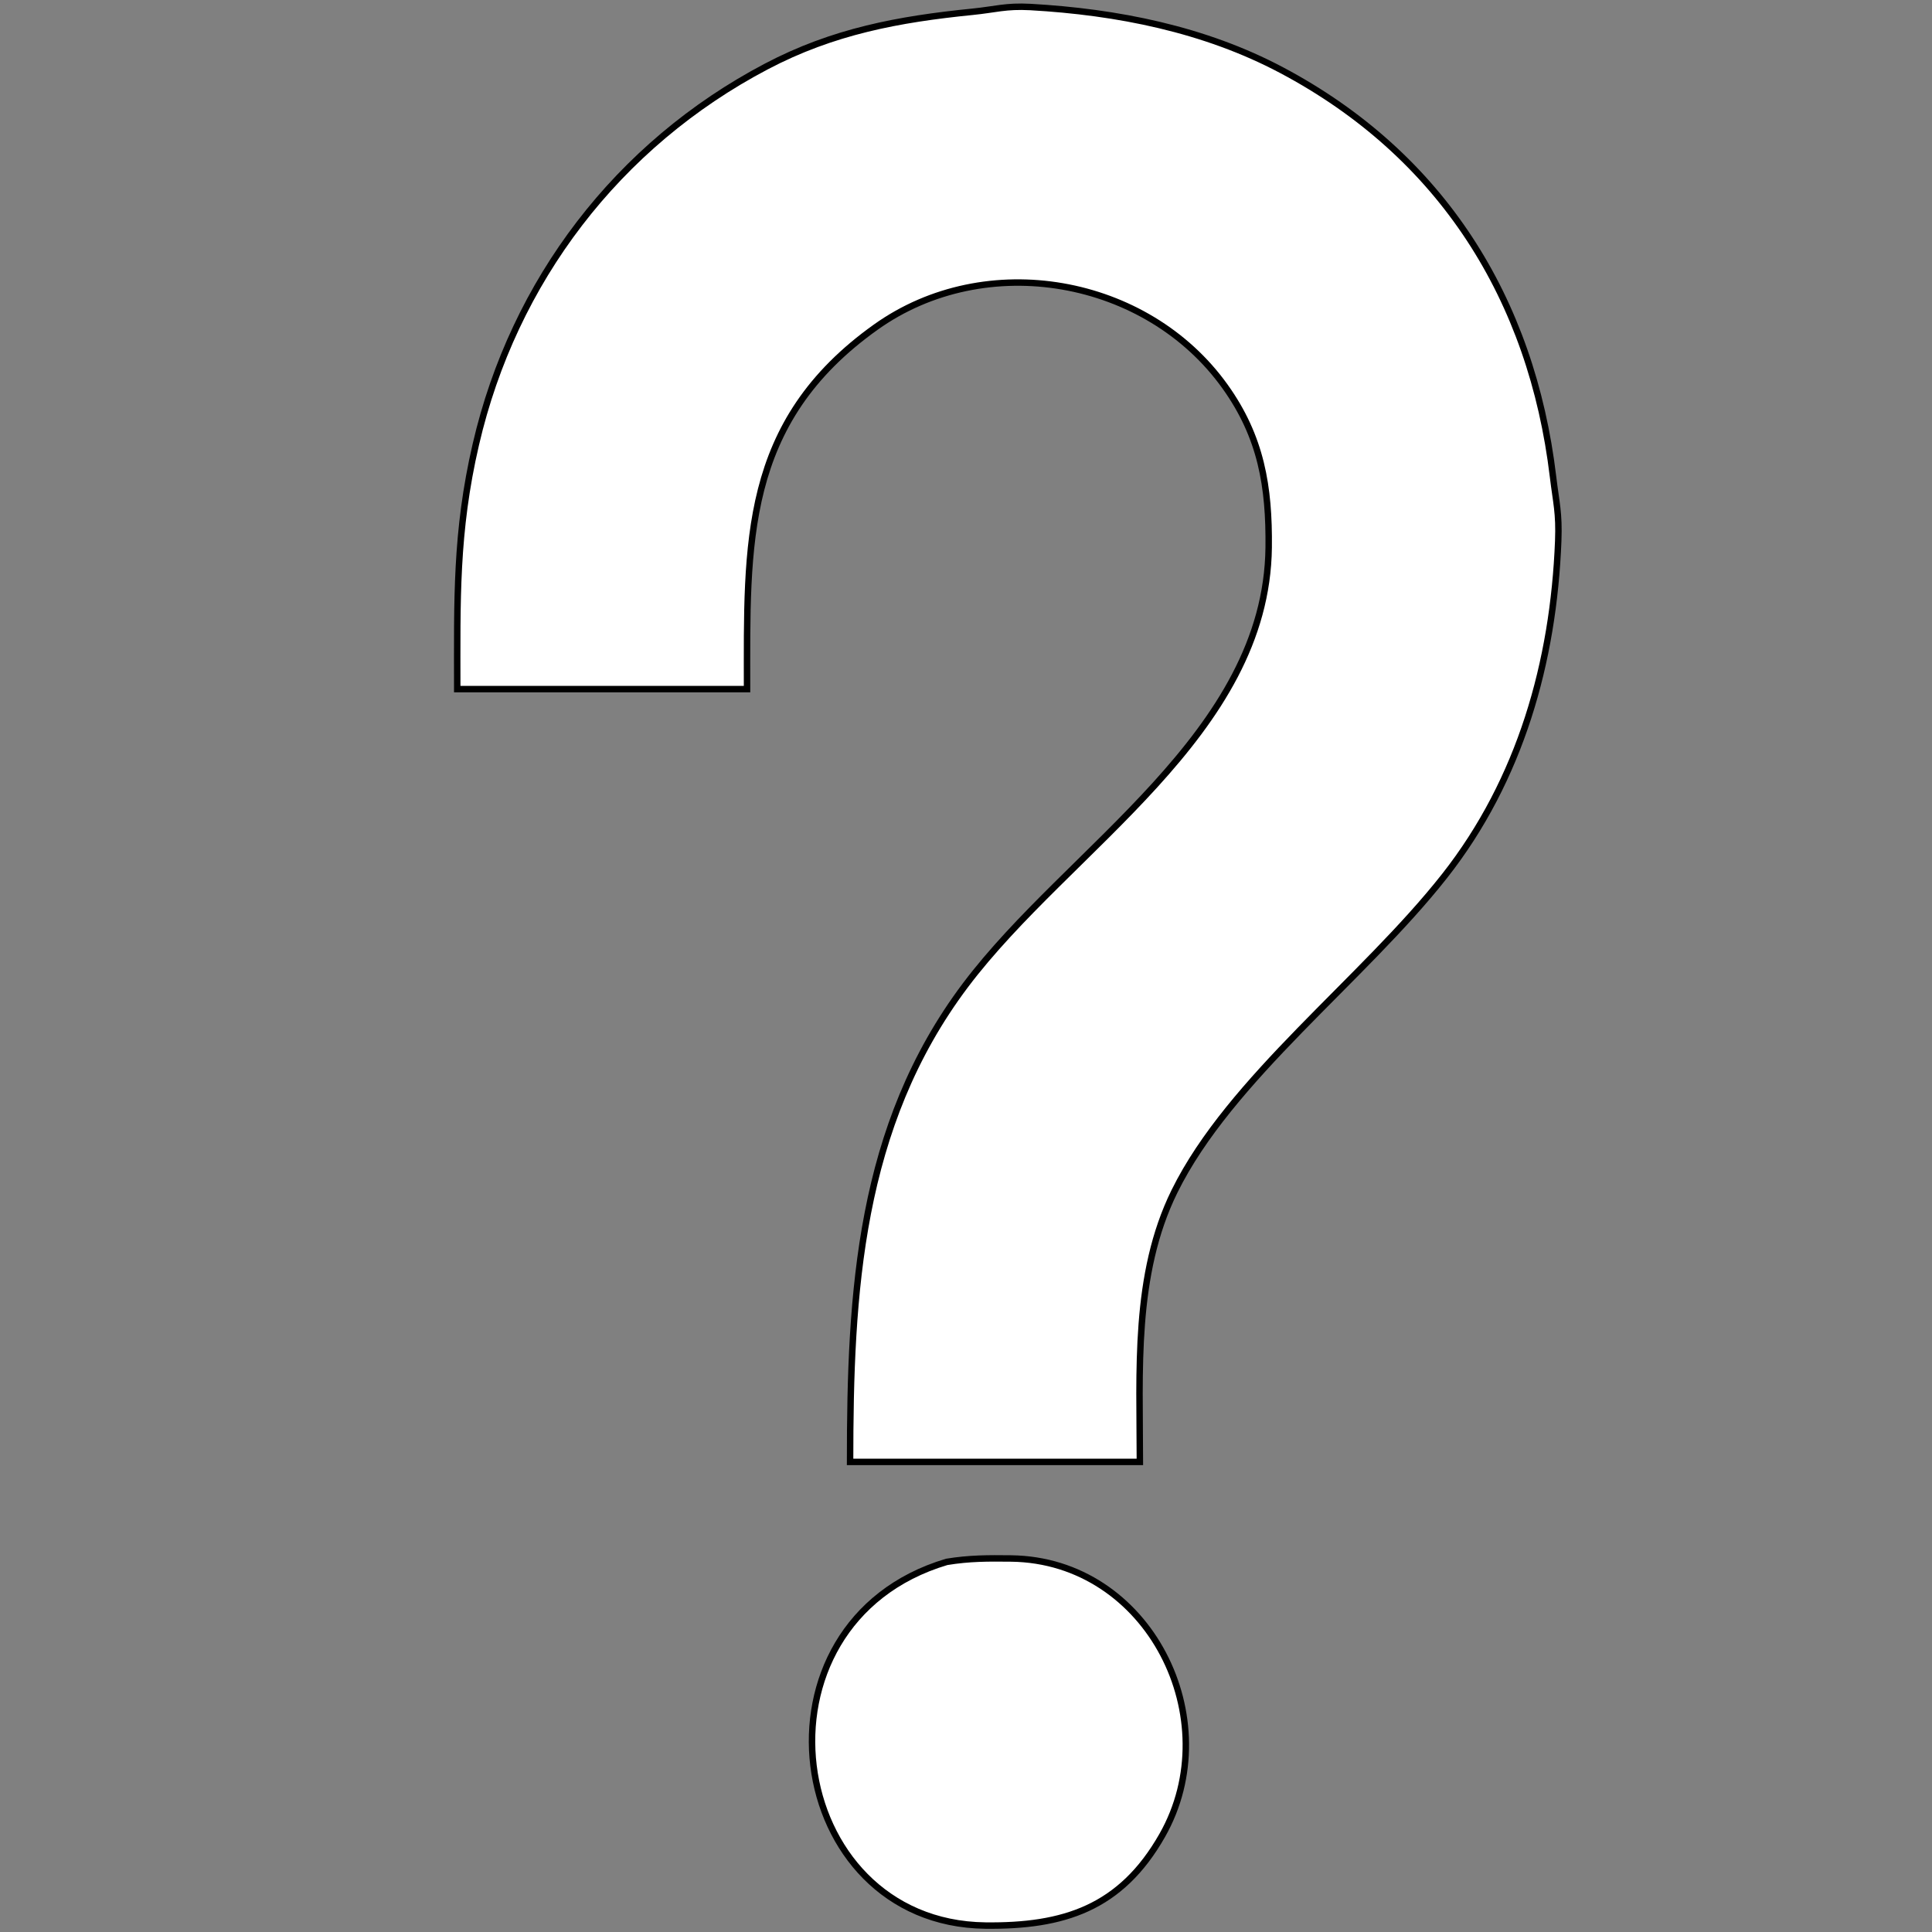 <?xml version="1.0" encoding="UTF-8" standalone="no"?>
<!DOCTYPE svg PUBLIC "-//W3C//DTD SVG 20010904//EN"
              "http://www.w3.org/TR/2001/REC-SVG-20010904/DTD/svg10.dtd">

<svg xmlns="http://www.w3.org/2000/svg"
     width="1in" height="1in"
     viewBox="0 0 300 300">
  <rect x="0" y="0" width="300" height="300" fill="#808080" stroke="none"/>
  <path id="Selection"
        fill="#FFFFFF" stroke="#000000" stroke-width="1"
        d="M 71.00,107.00
           C 71.00,93.27 70.72,82.66 73.89,69.00
             79.76,43.63 95.95,22.44 119.00,10.32
             129.35,4.87 139.54,2.98 151.00,1.83
             154.53,1.48 156.17,0.88 160.00,1.09
             173.45,1.85 187.01,4.53 199.00,10.89
             223.91,24.10 237.86,46.47 241.15,74.00
             241.64,78.09 242.13,79.61 241.96,84.00
             241.23,102.78 236.09,121.05 224.33,136.00
             211.66,152.12 191.00,167.49 182.37,185.00
             175.99,197.95 177.00,213.00 177.00,227.00
             177.00,227.00 132.00,227.00 132.00,227.00
             132.00,200.71 133.38,174.96 149.90,153.00
             165.93,131.69 196.67,114.08 197.00,85.00
             197.10,75.57 195.85,67.87 190.21,60.00
             178.09,43.07 153.12,38.59 136.00,50.79
             115.16,65.63 116.00,84.45 116.00,107.00
             116.00,107.00 71.00,107.00 71.00,107.00 Z
           M 147.00,242.53
           C 150.53,241.95 153.44,241.96 157.00,242.00
             178.45,242.26 190.70,266.99 180.47,285.00
             174.03,296.33 165.13,299.14 153.00,299.00
             121.71,298.62 115.15,252.03 147.00,242.53 Z" />
</svg>
